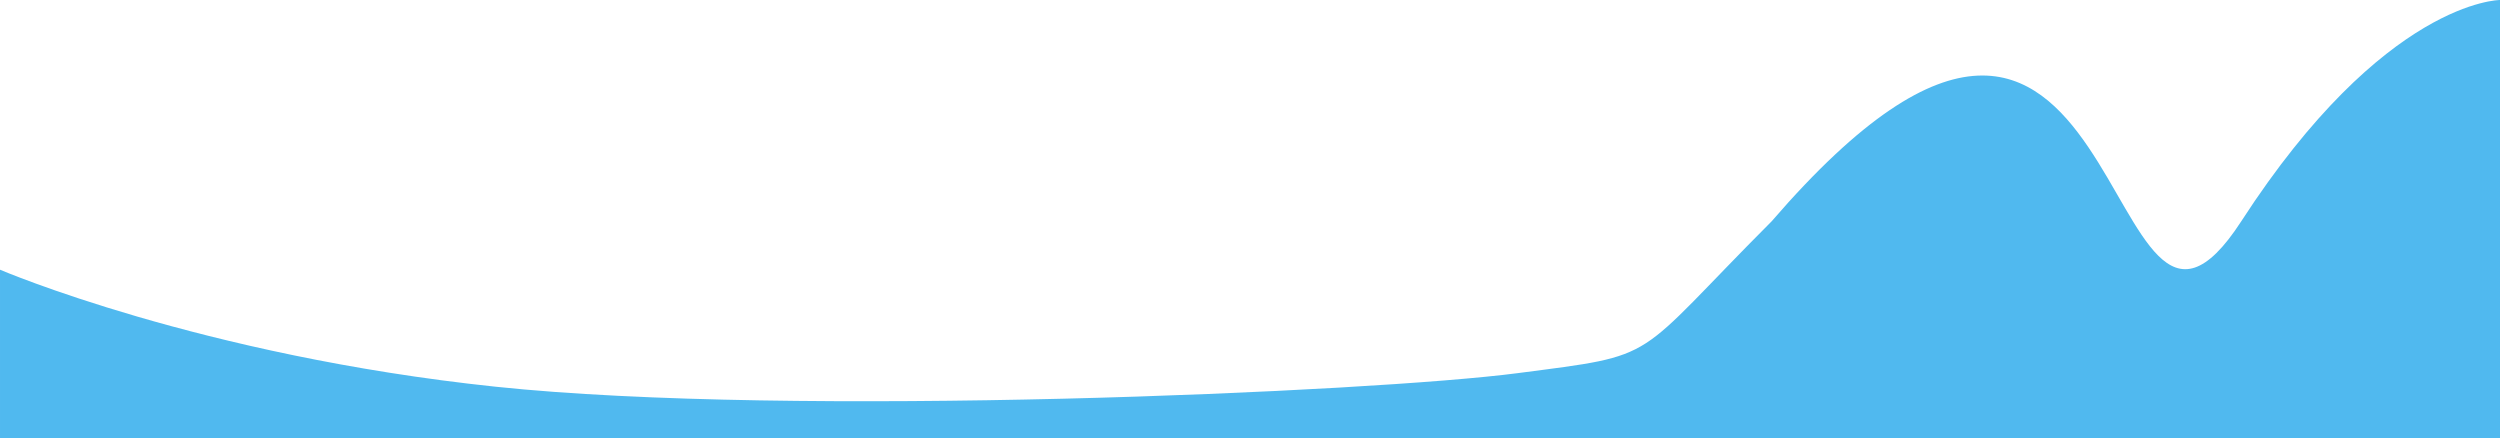 <svg xmlns="http://www.w3.org/2000/svg" width="1920.002" height="336.489" viewBox="0 0 1920.002 336.489">
  <path id="Path_6" data-name="Path 6" d="M4969.372,2414.133s-88.532,0-198.694,169.922-82.9-321.732-360.639,0c-108.352,108.581-83.9,102.106-195.148,116.662s-558.326,34.31-784.984,10.4-380.535-89.859-380.535-89.859-.006,129.335,0,129.351l1920,.016Z" transform="translate(-3049.37 -2414.133)" fill="#50b9ef"/>
</svg>
